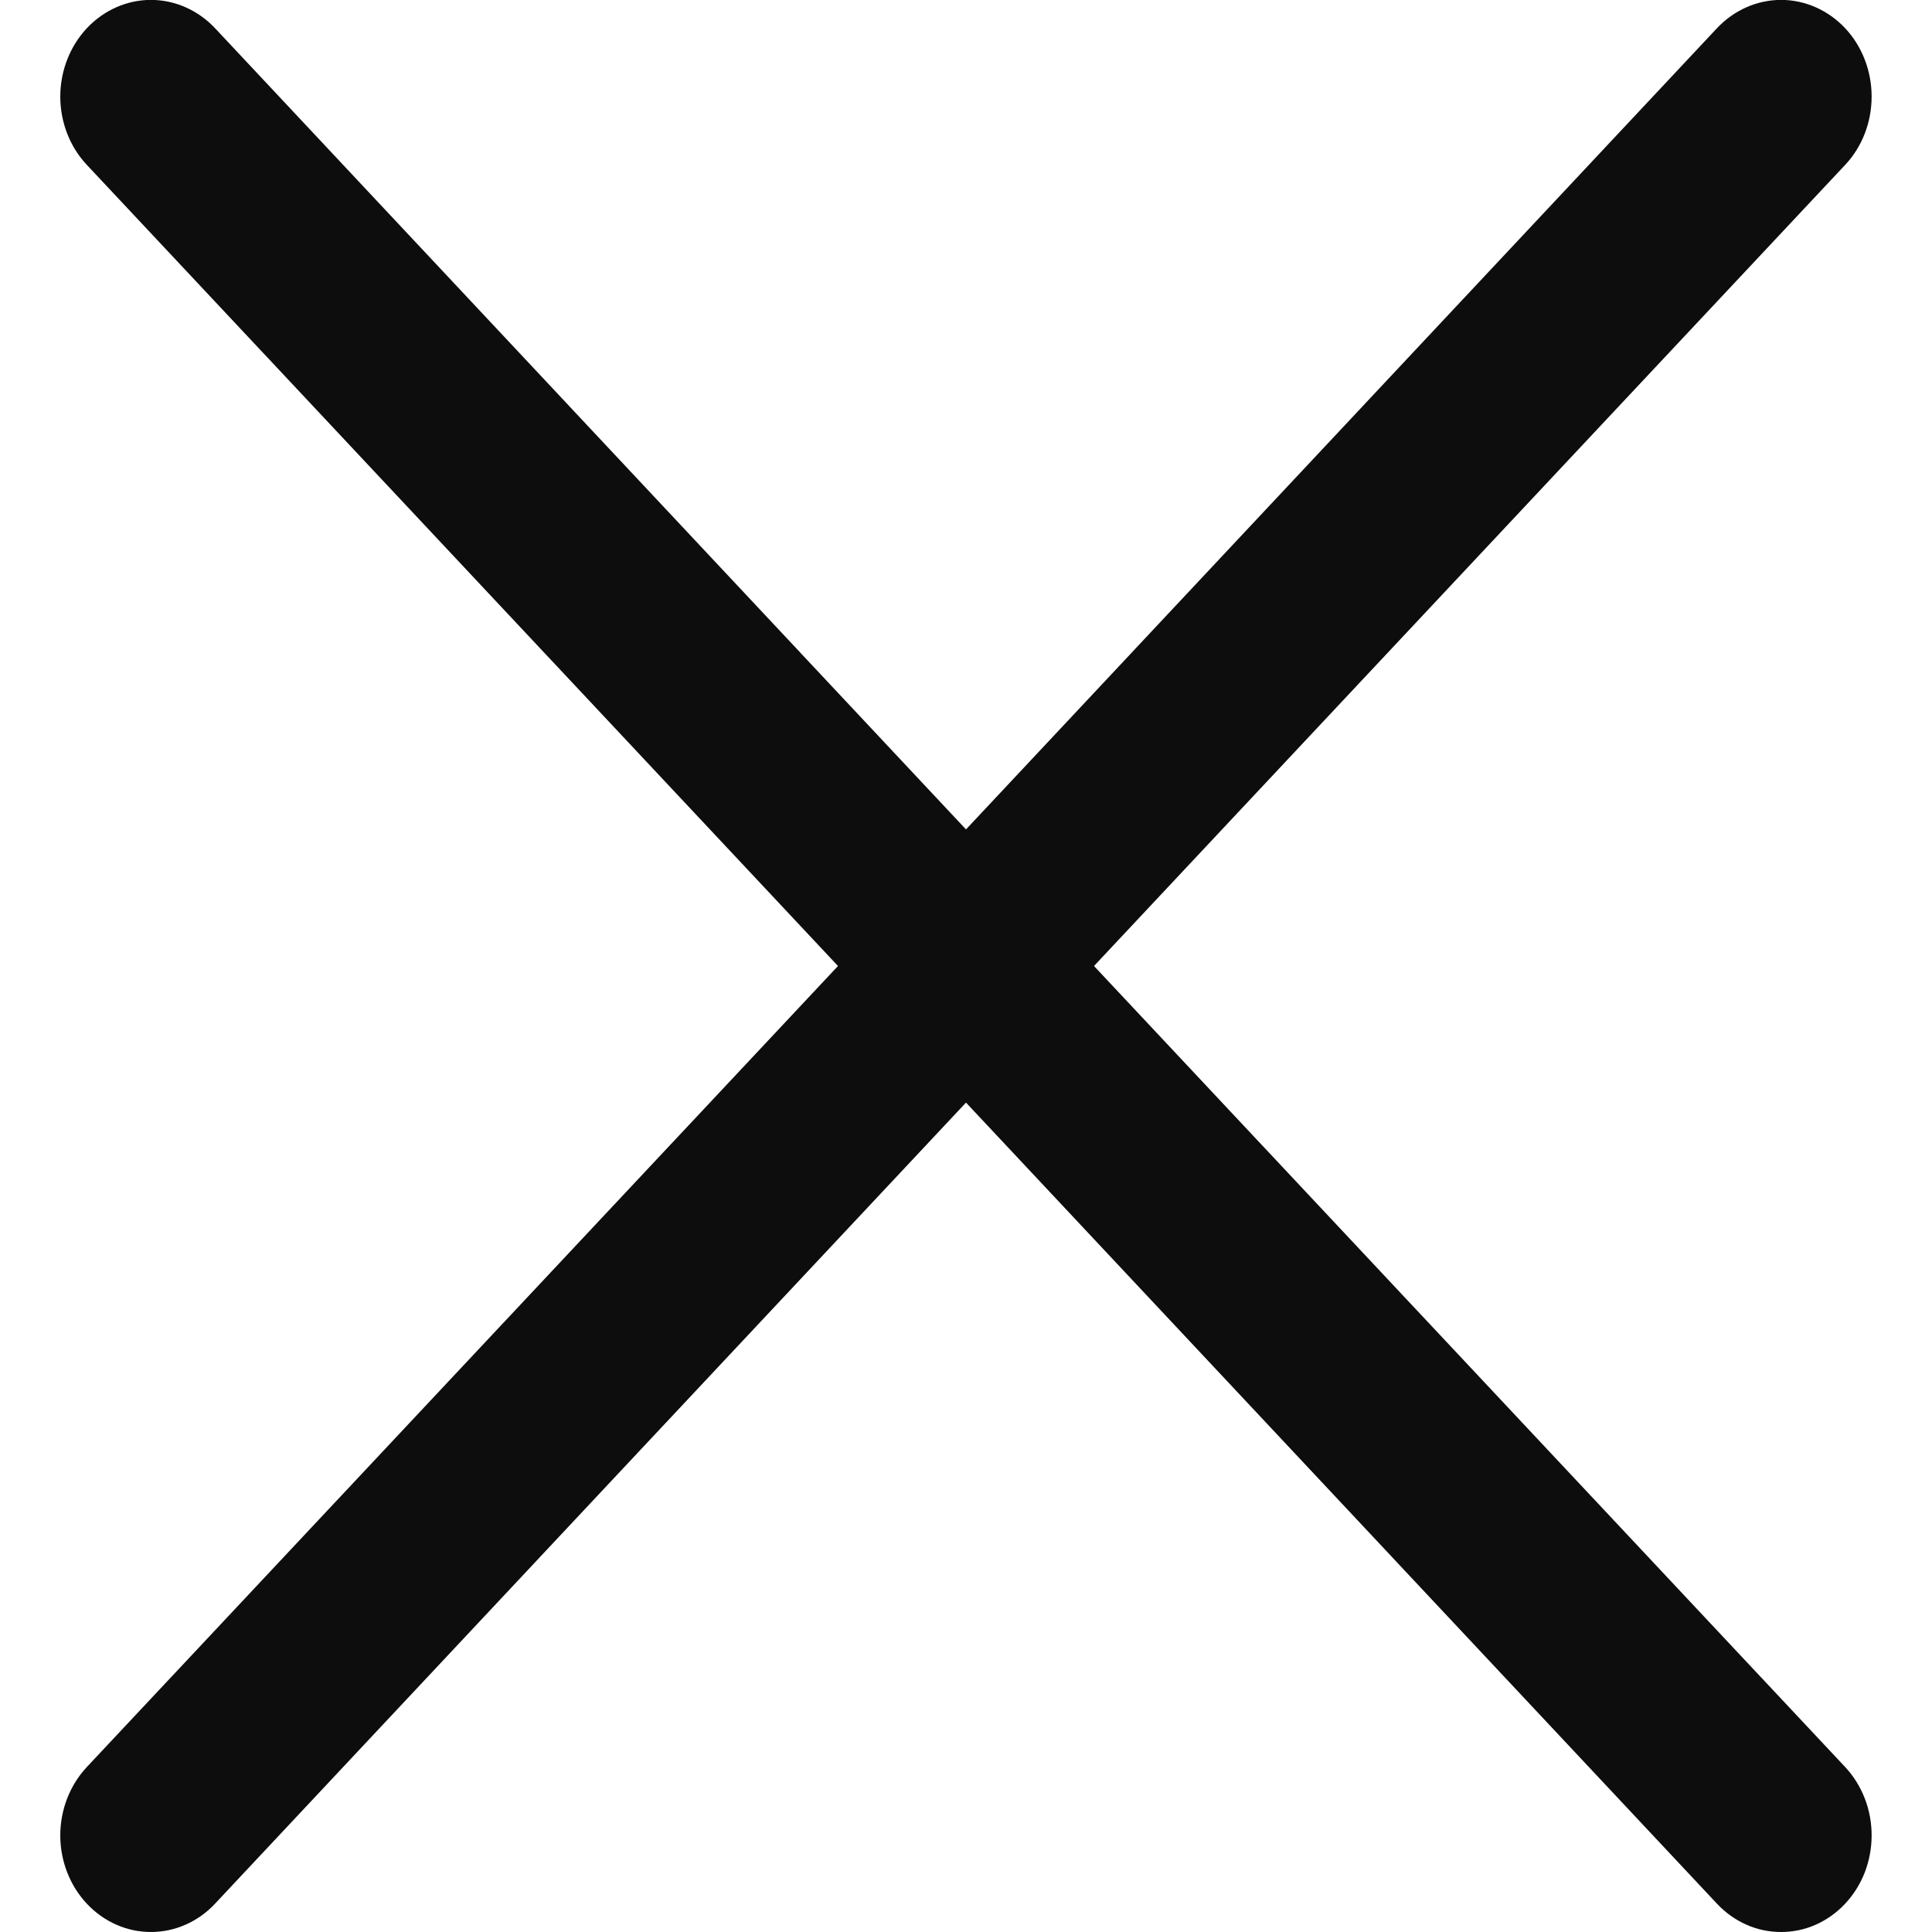 <svg width="20" height="20" viewBox="0 0 20 20" fill="none" xmlns="http://www.w3.org/2000/svg">
<path d="M19.101 18.292C19.188 18.385 19.257 18.496 19.304 18.617C19.351 18.738 19.375 18.869 19.375 19C19.375 19.131 19.351 19.261 19.304 19.383C19.257 19.504 19.188 19.614 19.101 19.707C19.014 19.8 18.91 19.874 18.797 19.924C18.683 19.975 18.561 20 18.438 20C18.314 20 18.192 19.975 18.078 19.924C17.965 19.874 17.861 19.8 17.774 19.707L10 11.414L2.226 19.707C2.05 19.895 1.811 20 1.562 20C1.314 20 1.075 19.895 0.899 19.707C0.723 19.52 0.624 19.265 0.624 19C0.624 18.735 0.723 18.48 0.899 18.292L8.675 10L0.899 1.707C0.723 1.52 0.624 1.265 0.624 1C0.624 0.735 0.723 0.48 0.899 0.292C1.075 0.105 1.314 -0.001 1.562 -0.001C1.811 -0.001 2.05 0.105 2.226 0.292L10 8.586L17.774 0.292C17.95 0.105 18.189 -0.001 18.438 -0.001C18.686 -0.001 18.925 0.105 19.101 0.292C19.277 0.48 19.375 0.735 19.375 1C19.375 1.265 19.277 1.52 19.101 1.707L11.325 10L19.101 18.292Z" fill="#0D0D0D"/>
</svg>
